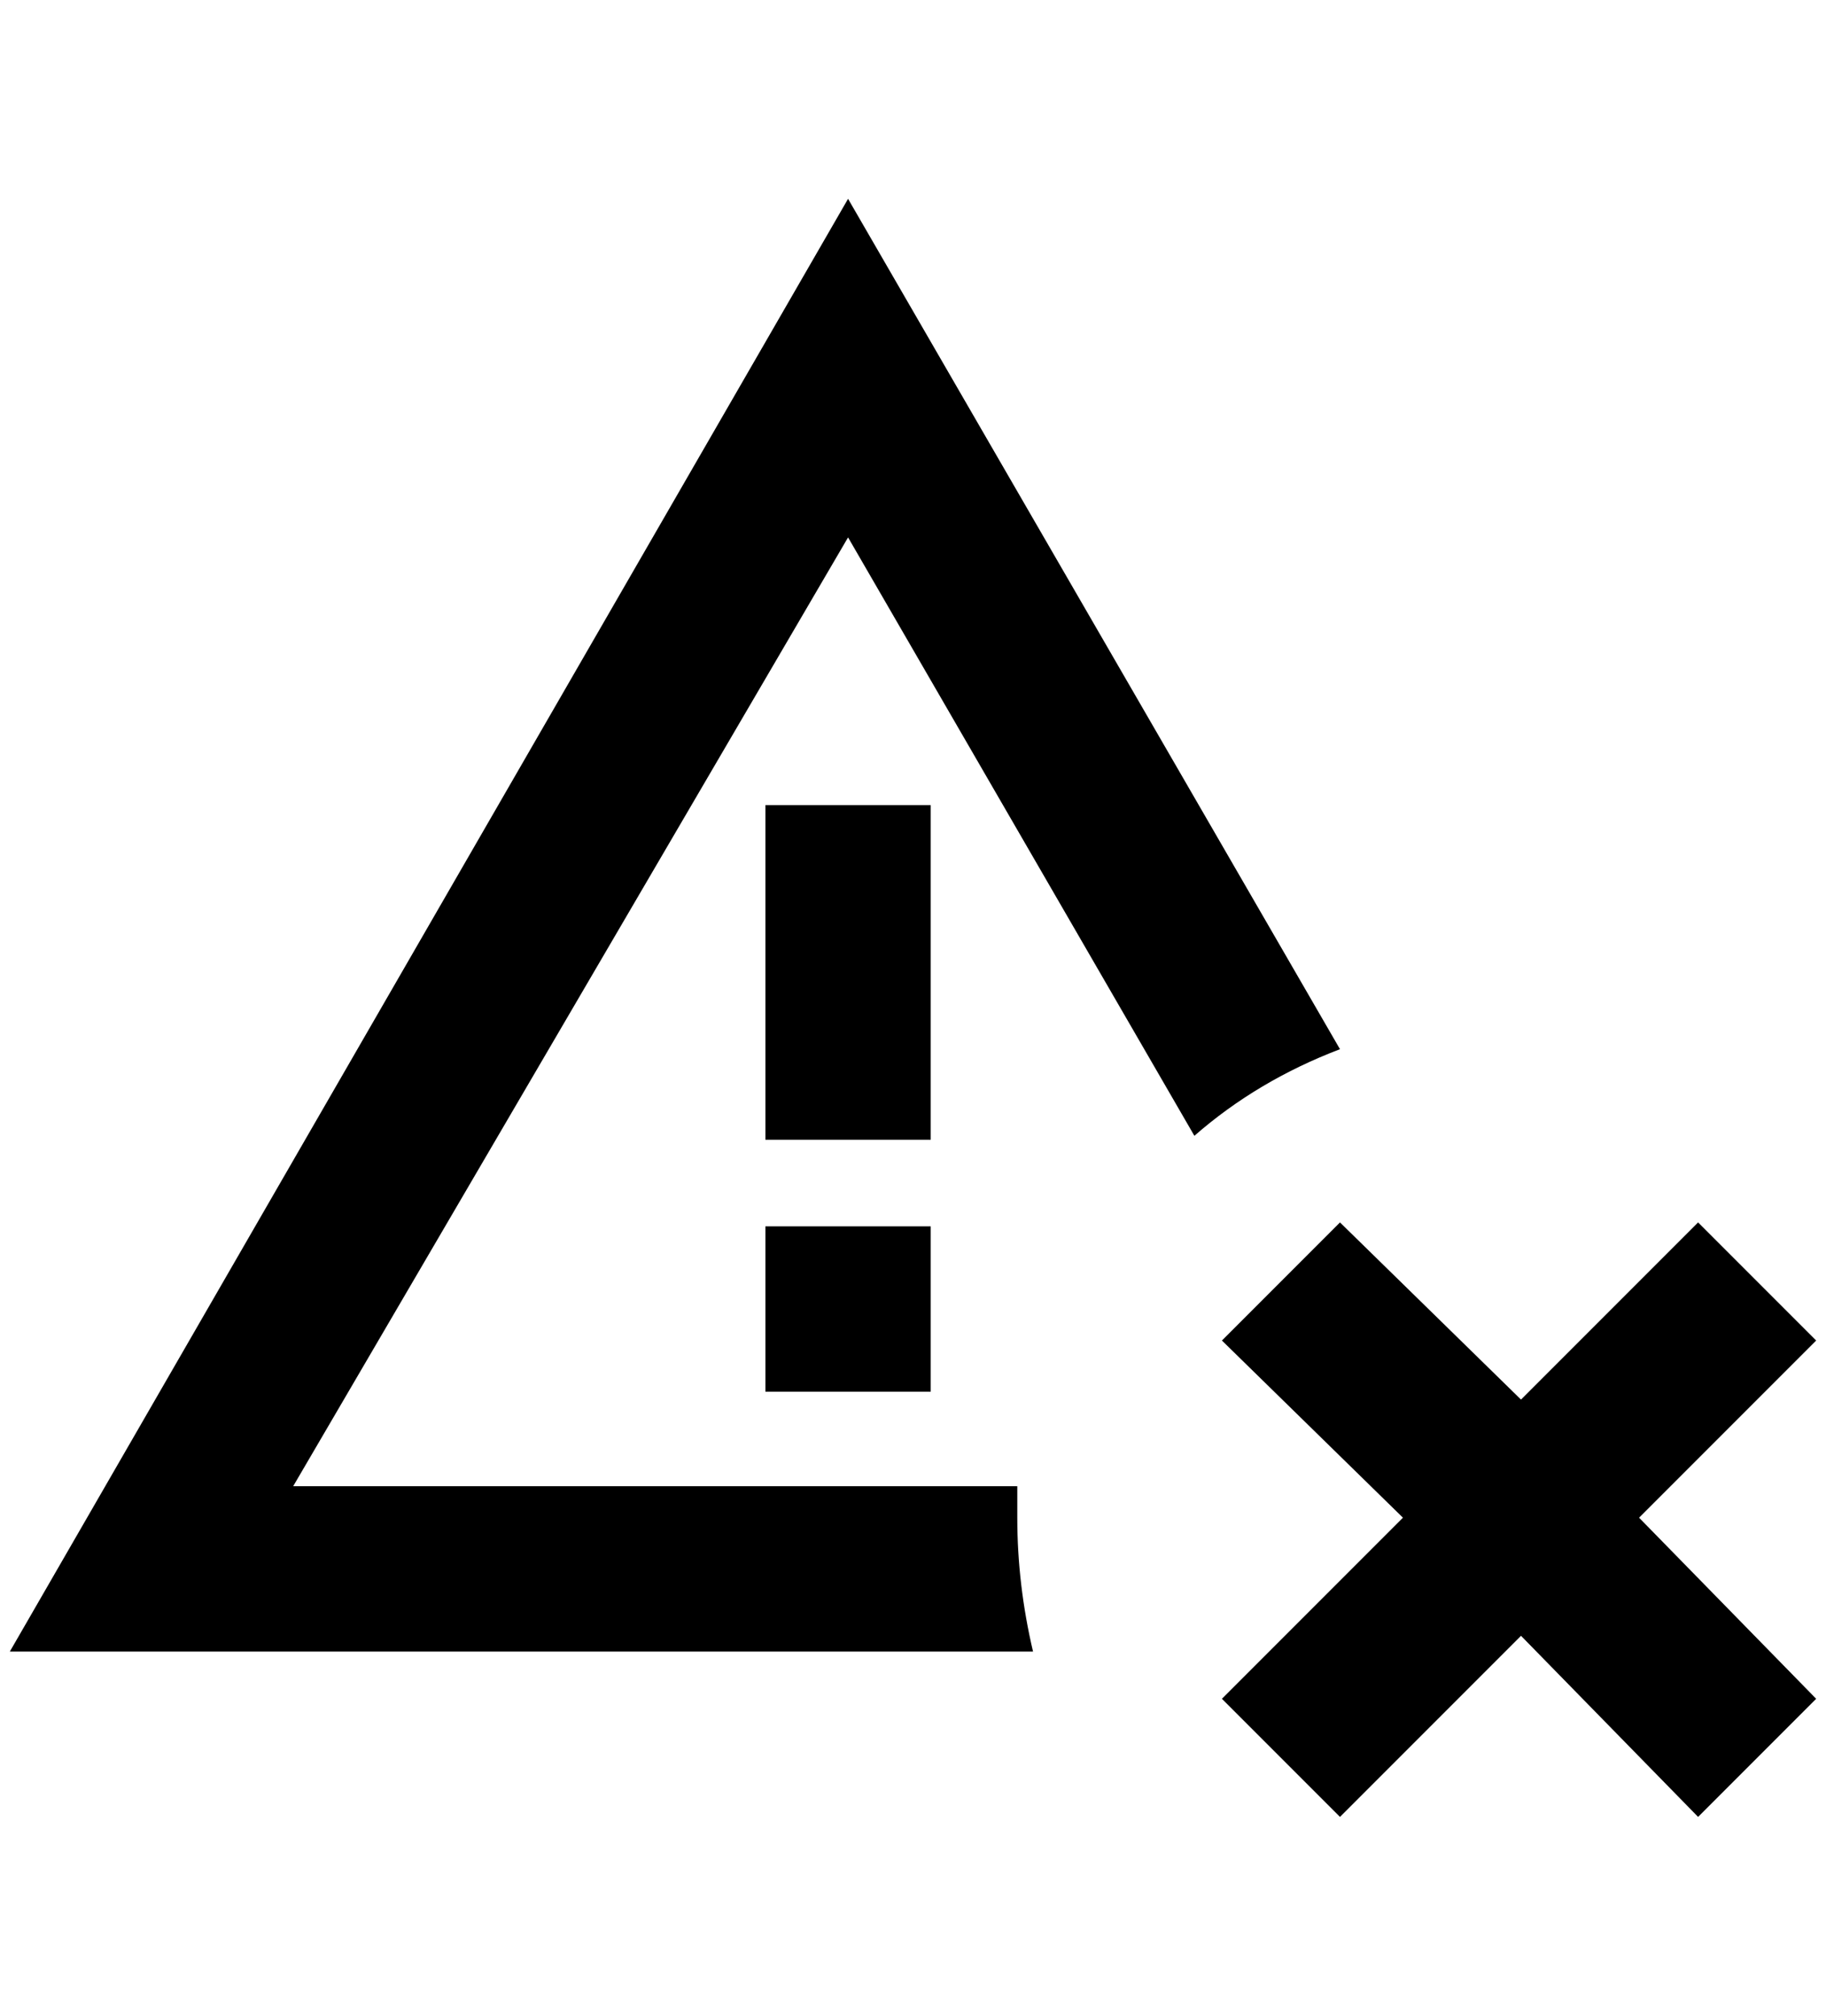 <?xml version="1.0" standalone="no"?>
<!DOCTYPE svg PUBLIC "-//W3C//DTD SVG 1.1//EN" "http://www.w3.org/Graphics/SVG/1.1/DTD/svg11.dtd" >
<svg xmlns="http://www.w3.org/2000/svg" xmlns:xlink="http://www.w3.org/1999/xlink" version="1.1" viewBox="-10 0 1856 2048">
   <path fill="currentColor"
d="M768 1246h168v168h-168v-168zM1024 1542v-32h-736l564 -964l352 608q64 -56 148 -88l-500 -864l-852 1476h1040q-16 -68 -16 -136zM936 818h-168v340h168v-340zM1716 1242l-180 180l-184 -180l-120 120l184 180l-184 184l120 120l184 -184l180 184l120 -120l-180 -184
l180 -180z" />
</svg>

